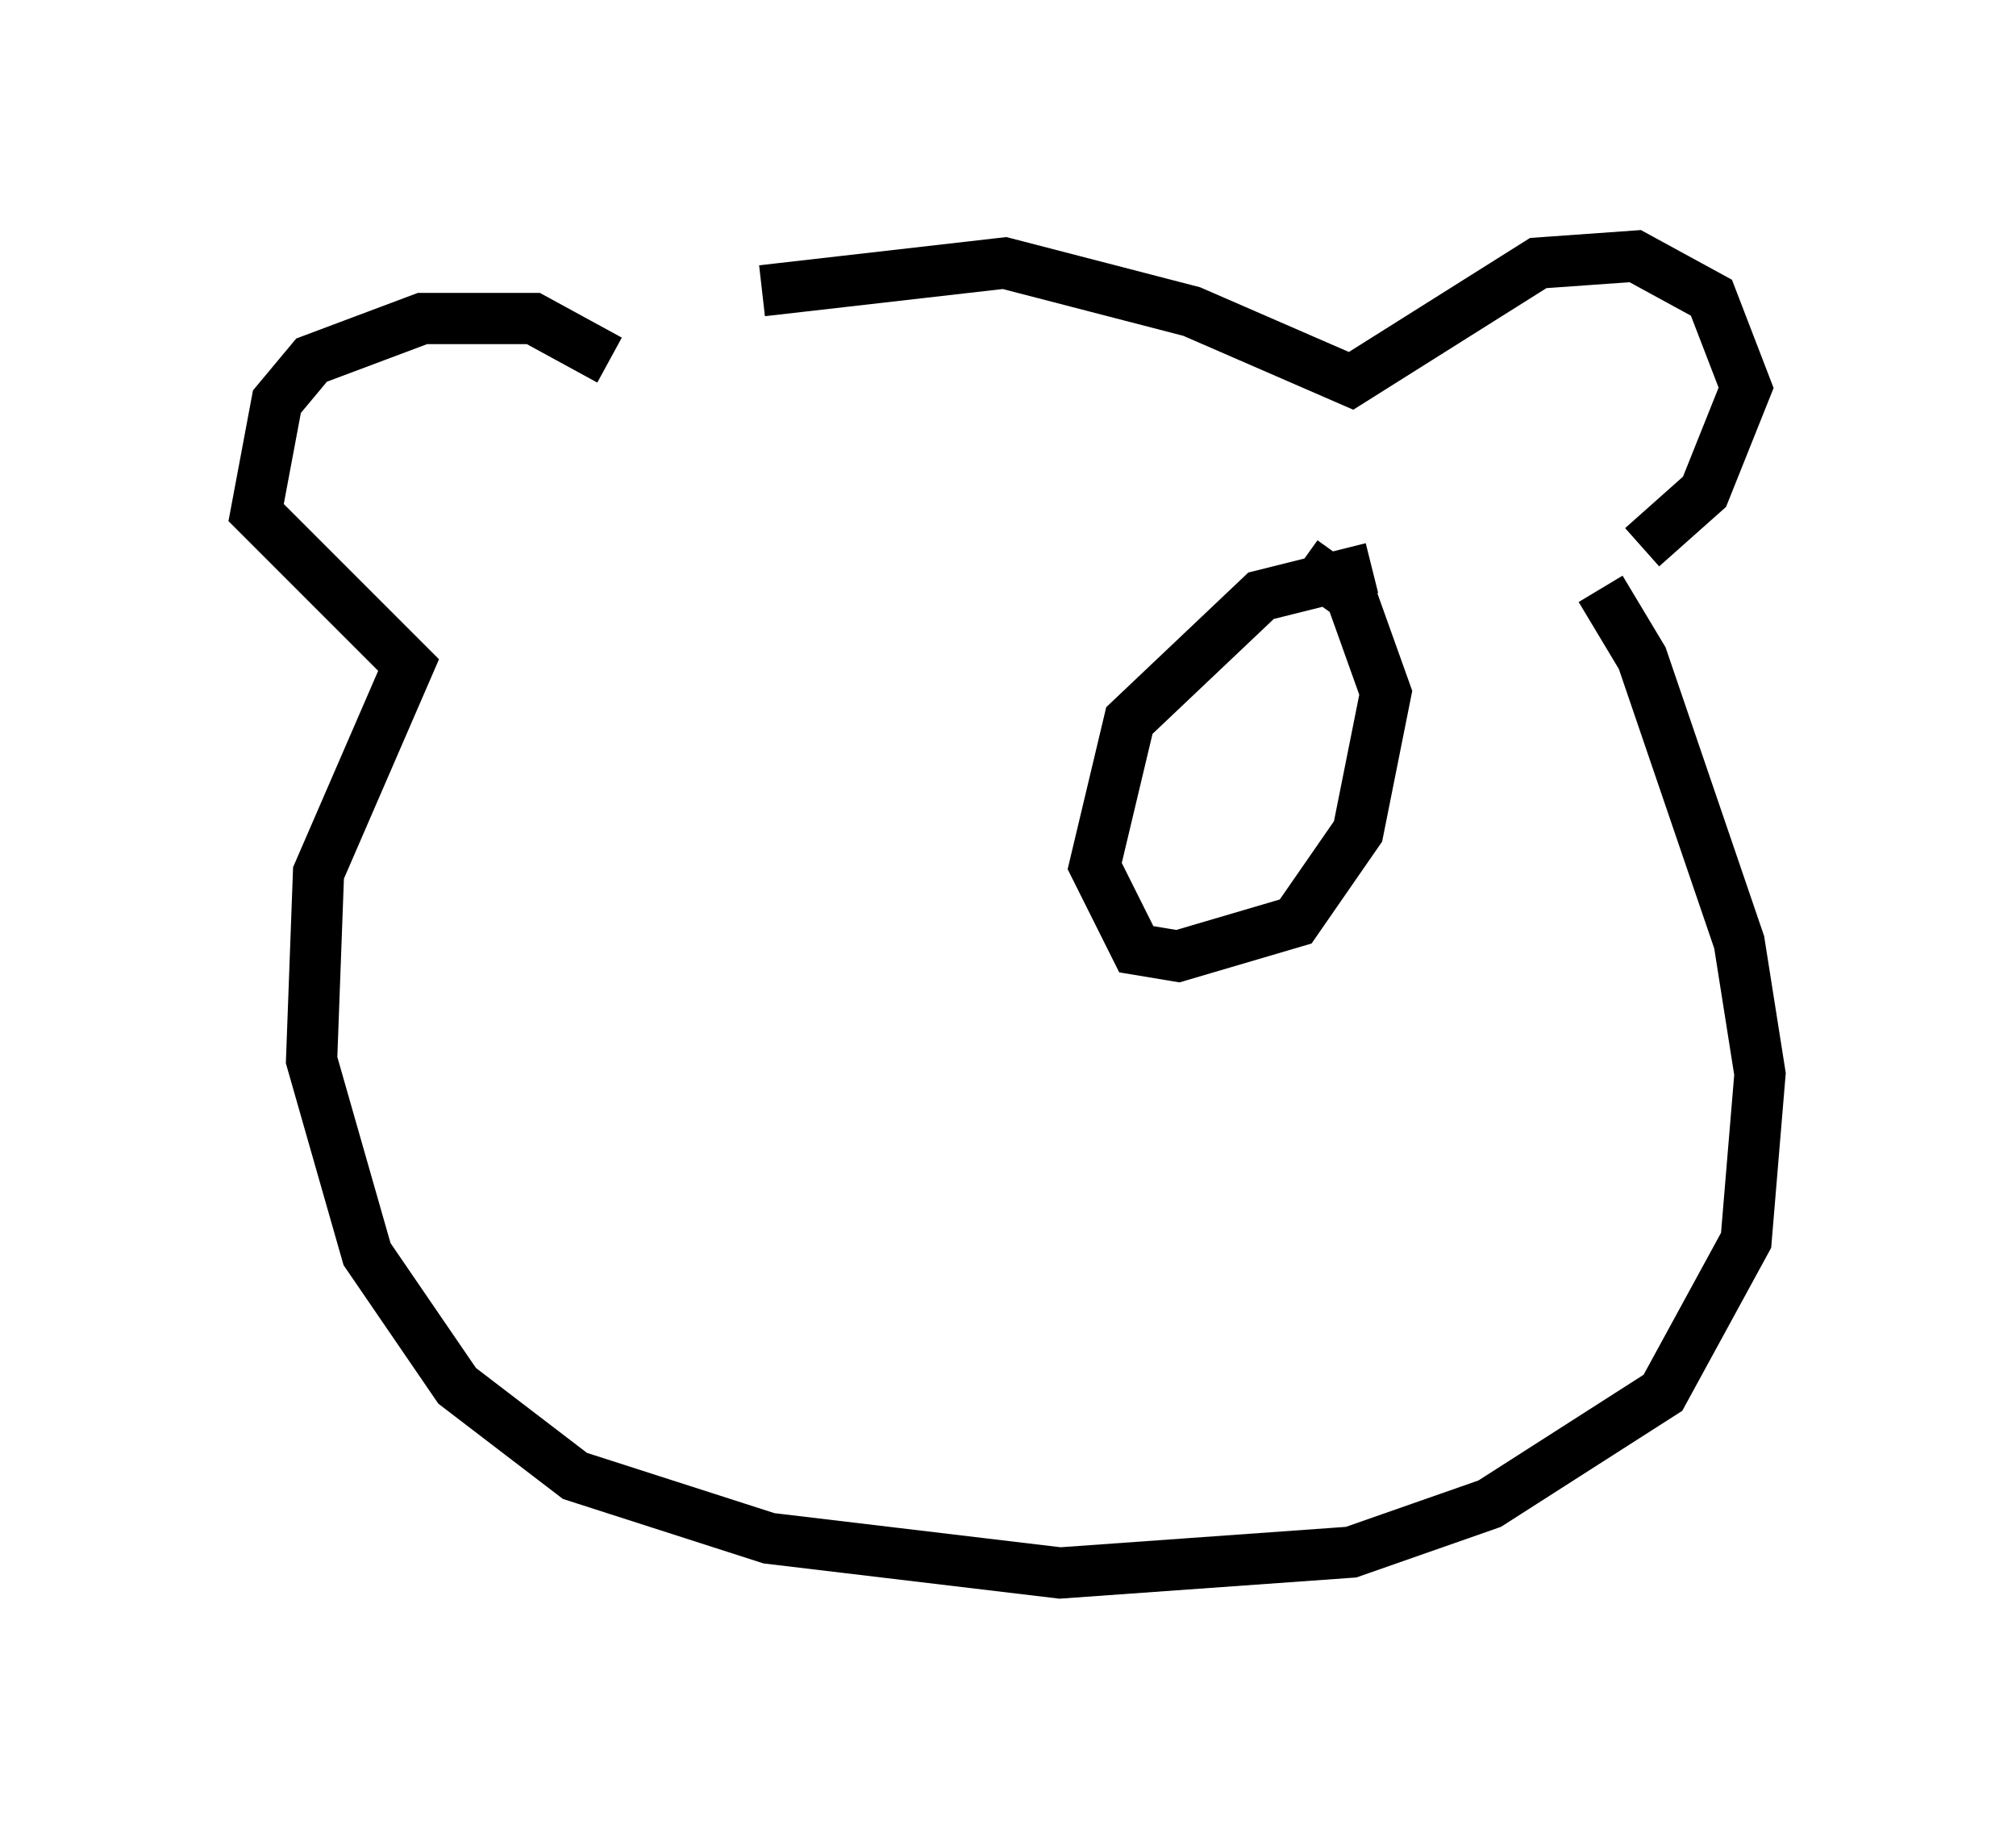 <?xml version="1.0" encoding="utf-8" ?>
<svg baseProfile="full" height="35.71" version="1.1" width="39.364" xmlns="http://www.w3.org/2000/svg" xmlns:ev="http://www.w3.org/2001/xml-events" xmlns:xlink="http://www.w3.org/1999/xlink"><defs /><rect fill="white" height="35.71" width="39.364" x="0" y="0" /><path d="M11.631, 7.165 m3.248, -1.488 l4.736, -0.541 3.654, 0.947 l3.112, 1.353 3.654, -2.3 l1.894, -0.135 1.488, 0.812 l0.677, 1.759 -0.812, 2.03 l-1.218, 1.083 m-20.162, -3.654 l-1.488, -0.812 -2.165, 0.0 l-2.165, 0.812 -0.677, 0.812 l-0.406, 2.165 2.977, 2.977 l-1.759, 4.059 -0.135, 3.654 l1.083, 3.789 1.759, 2.571 l2.3, 1.759 3.789, 1.218 l5.683, 0.677 5.683, -0.406 l2.706, -0.947 3.383, -2.165 l1.624, -2.977 0.271, -3.248 l-0.406, -2.571 -1.894, -5.548 l-0.812, -1.353 m-4.465, -0.406 l-2.165, 0.541 -2.571, 2.436 l-0.677, 2.842 0.812, 1.624 l0.812, 0.135 2.3, -0.677 l1.218, -1.759 0.541, -2.706 l-0.677, -1.894 -0.947, -0.677 " fill="none" stroke="black" stroke-width="1" /></svg>
